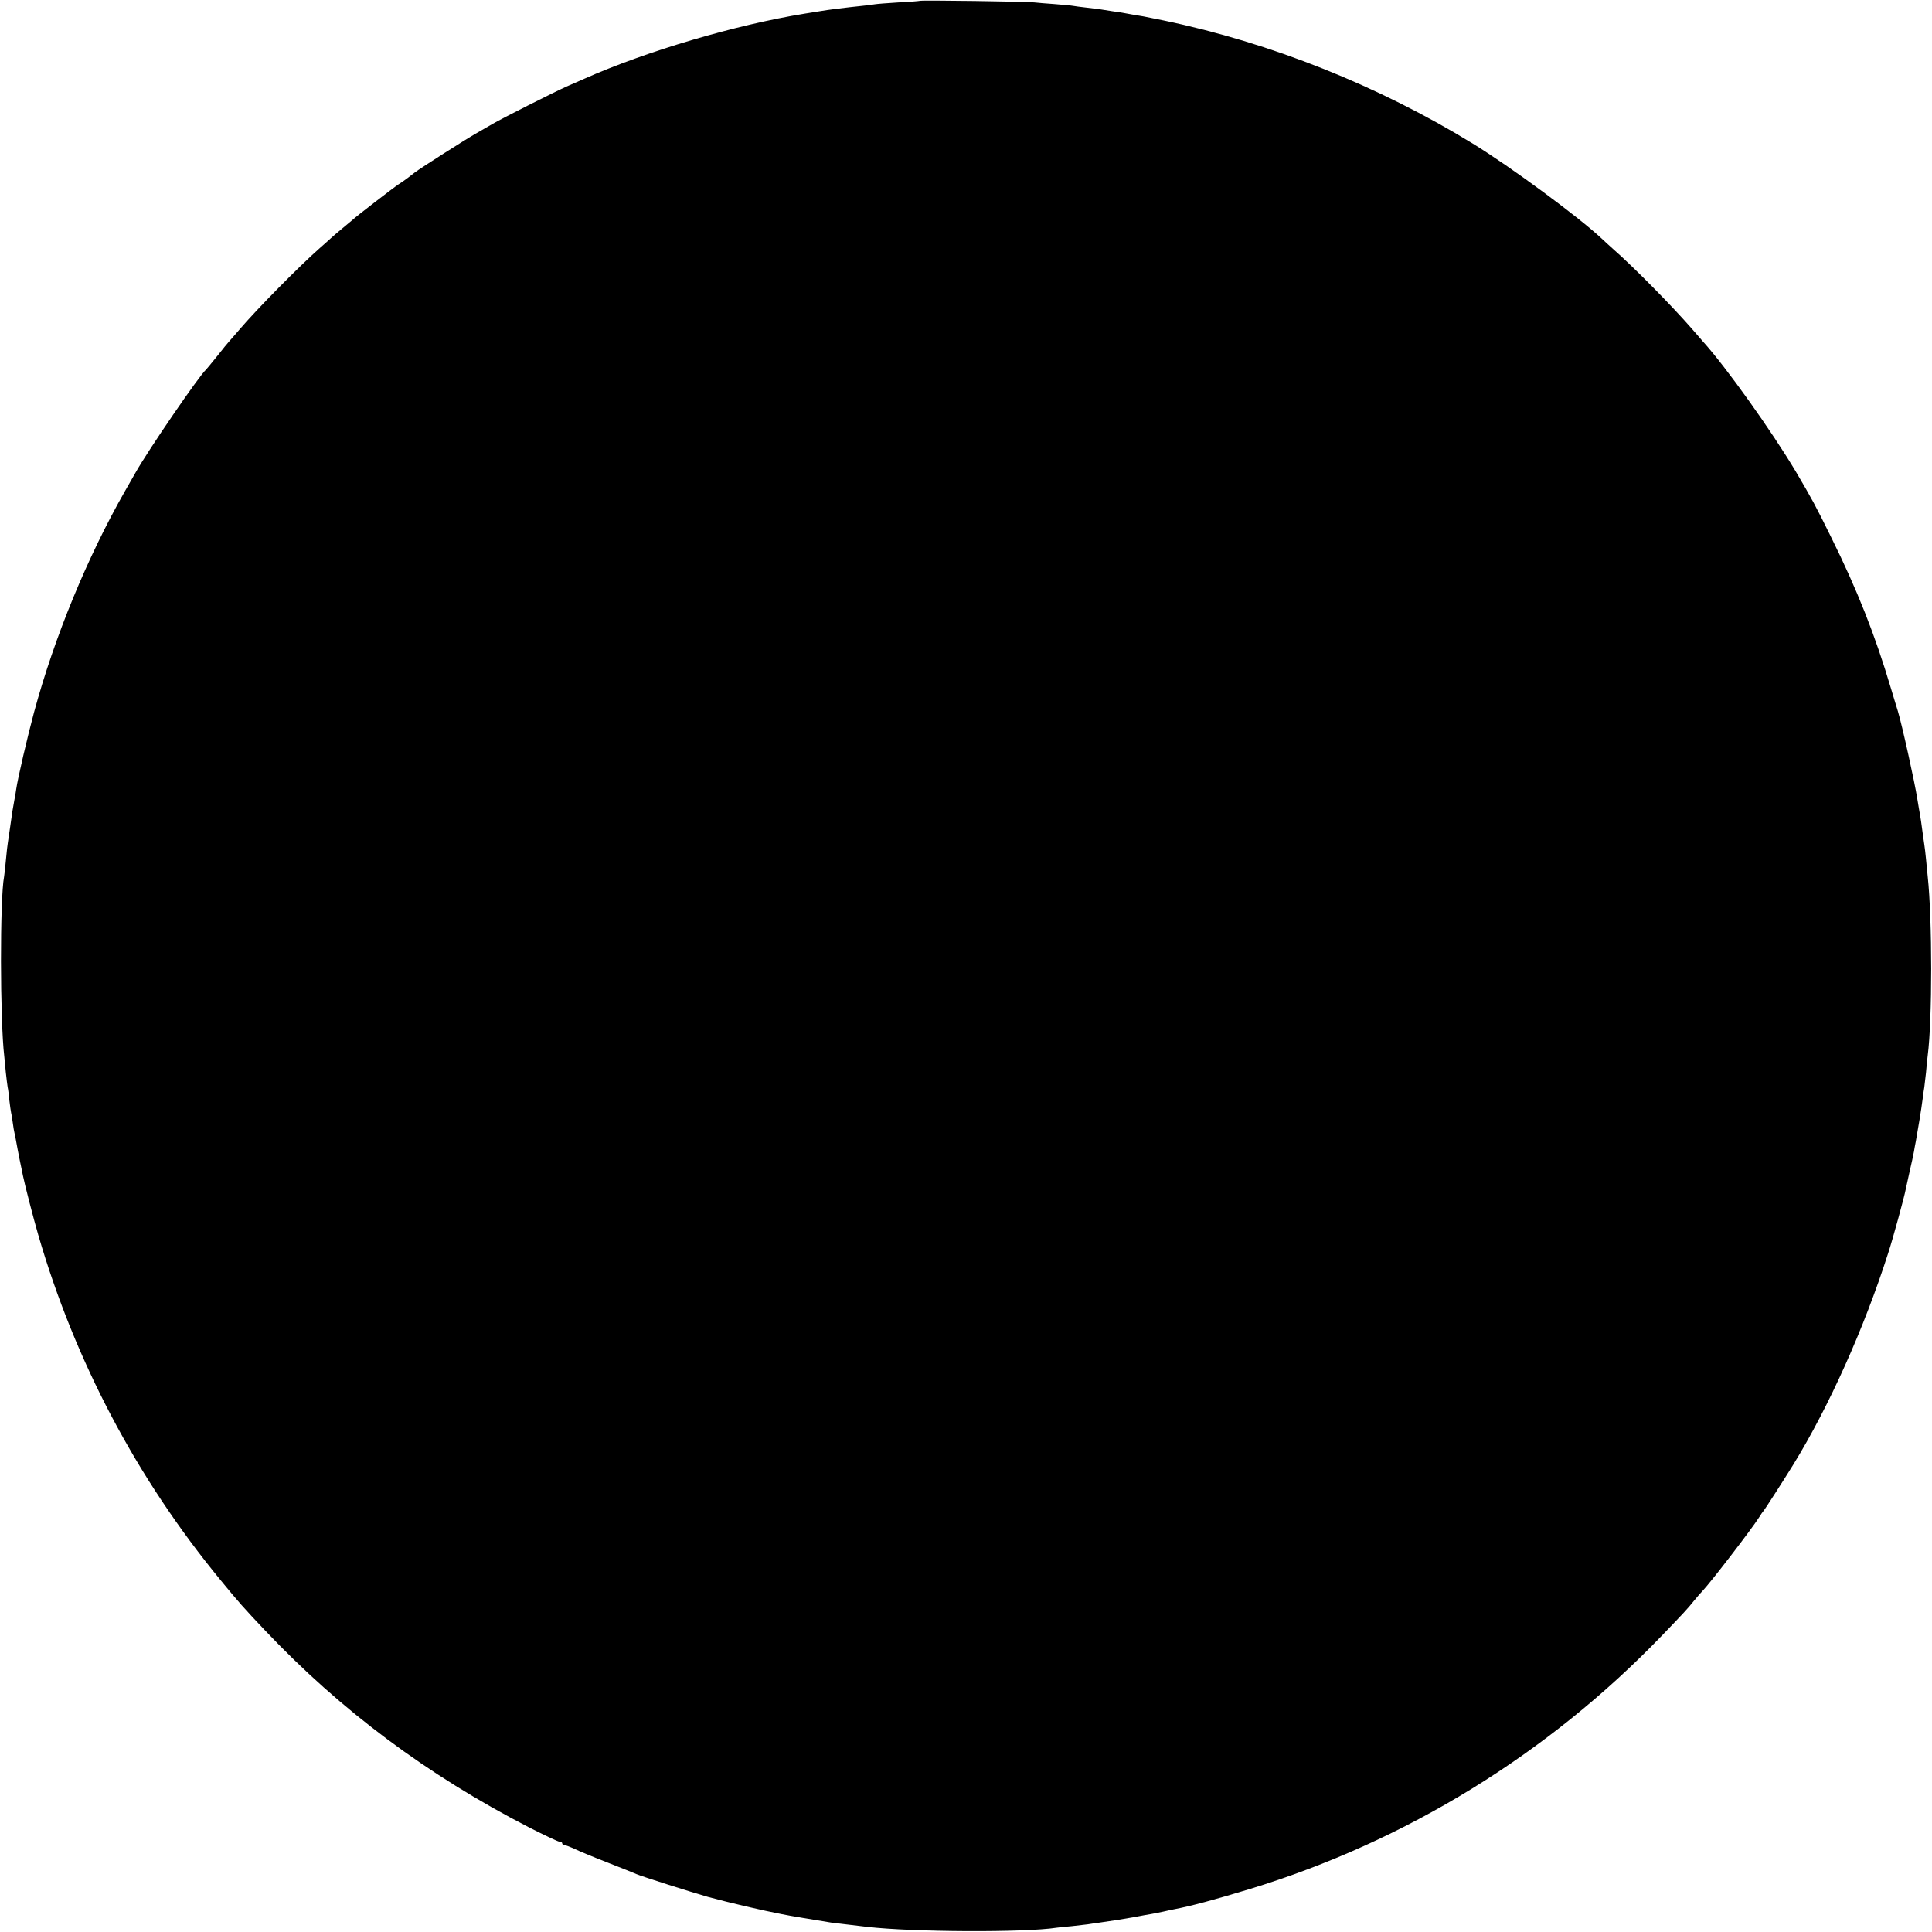 <?xml version="1.0" standalone="no"?>
<!DOCTYPE svg PUBLIC "-//W3C//DTD SVG 20010904//EN"
 "http://www.w3.org/TR/2001/REC-SVG-20010904/DTD/svg10.dtd">
<svg version="1.0" xmlns="http://www.w3.org/2000/svg"
 width="1134pt" height="1134pt" viewBox="0 0 1134 1134"
 preserveAspectRatio="xMidYMid meet">
<g transform="translate(0,1134) scale(0.1,-0.1)"
fill="#000000" stroke="none">
<path d="M5398 11335 c-2 -1 -57 -6 -123 -9 -66 -4 -129 -9 -140 -11 -11 -2
-47 -7 -80 -10 -88 -9 -193 -22 -245 -31 -14 -2 -53 -9 -87 -14 -406 -66 -928
-220 -1293 -382 -25 -11 -72 -32 -105 -46 -72 -32 -385 -190 -435 -220 -19
-11 -64 -37 -99 -57 -53 -30 -322 -201 -356 -227 -5 -4 -23 -18 -40 -31 -16
-12 -41 -30 -56 -39 -25 -16 -259 -196 -269 -208 -3 -3 -30 -25 -60 -50 -30
-25 -62 -52 -70 -60 -9 -8 -38 -35 -65 -58 -114 -100 -369 -358 -470 -477 -27
-32 -55 -63 -60 -69 -6 -6 -38 -45 -70 -86 -33 -41 -63 -77 -66 -80 -37 -31
-340 -473 -414 -605 -6 -11 -33 -58 -60 -105 -221 -387 -415 -857 -535 -1300
-38 -141 -96 -389 -105 -453 -2 -18 -7 -44 -10 -59 -10 -54 -15 -84 -25 -159
-6 -41 -12 -84 -14 -95 -2 -10 -7 -55 -11 -99 -4 -44 -9 -89 -11 -100 -25
-130 -24 -844 1 -1055 1 -14 6 -56 9 -93 4 -37 9 -77 11 -89 3 -11 7 -46 10
-77 4 -31 8 -63 10 -71 2 -8 7 -35 10 -60 3 -25 8 -52 10 -60 2 -8 7 -31 10
-50 3 -19 13 -69 21 -110 9 -41 17 -83 19 -92 10 -50 61 -248 90 -348 216
-741 577 -1426 1070 -2025 105 -128 134 -161 260 -294 445 -470 952 -849 1552
-1158 89 -45 169 -83 177 -83 9 0 16 -4 16 -10 0 -5 6 -10 13 -10 7 0 35 -11
63 -24 27 -13 114 -49 194 -80 80 -31 154 -61 165 -66 32 -14 322 -106 420
-134 125 -34 327 -81 432 -101 16 -3 39 -7 53 -10 21 -4 105 -18 240 -40 14
-2 48 -6 75 -9 28 -3 88 -10 135 -16 269 -31 925 -34 1112 -5 13 2 52 6 88 9
36 4 79 9 95 11 17 3 47 7 68 10 84 12 116 17 197 31 47 9 96 18 110 20 14 2
45 9 70 14 25 6 54 12 65 14 99 19 229 54 440 118 918 280 1752 794 2420 1488
127 132 152 159 187 203 18 22 42 50 53 61 49 52 286 360 331 431 10 17 21 32
24 35 6 5 124 189 177 275 209 340 415 799 556 1240 27 82 95 331 103 375 3
13 13 60 23 105 10 44 22 96 25 115 3 19 8 46 11 60 11 59 34 199 40 249 4 30
8 61 10 70 1 9 6 48 10 86 3 39 8 84 10 100 27 209 27 796 0 1050 -2 22 -7 68
-10 102 -3 34 -8 72 -10 85 -2 13 -6 41 -9 63 -5 42 -14 103 -22 145 -2 14 -7
41 -10 60 -15 97 -89 432 -114 515 -5 17 -24 77 -41 135 -93 313 -197 576
-350 885 -92 187 -114 227 -207 385 -143 240 -413 619 -547 766 -5 7 -35 40
-65 75 -115 132 -340 361 -459 465 -24 22 -56 50 -70 64 -137 128 -530 418
-756 557 -554 340 -1186 592 -1815 723 -127 26 -123 25 -185 35 -27 5 -52 9
-55 10 -3 1 -30 5 -60 9 -30 5 -62 10 -70 11 -8 1 -44 6 -80 10 -36 4 -74 9
-84 11 -10 2 -58 6 -105 10 -47 3 -102 8 -121 10 -41 5 -667 14 -672 9z"/>
</g>
</svg>
